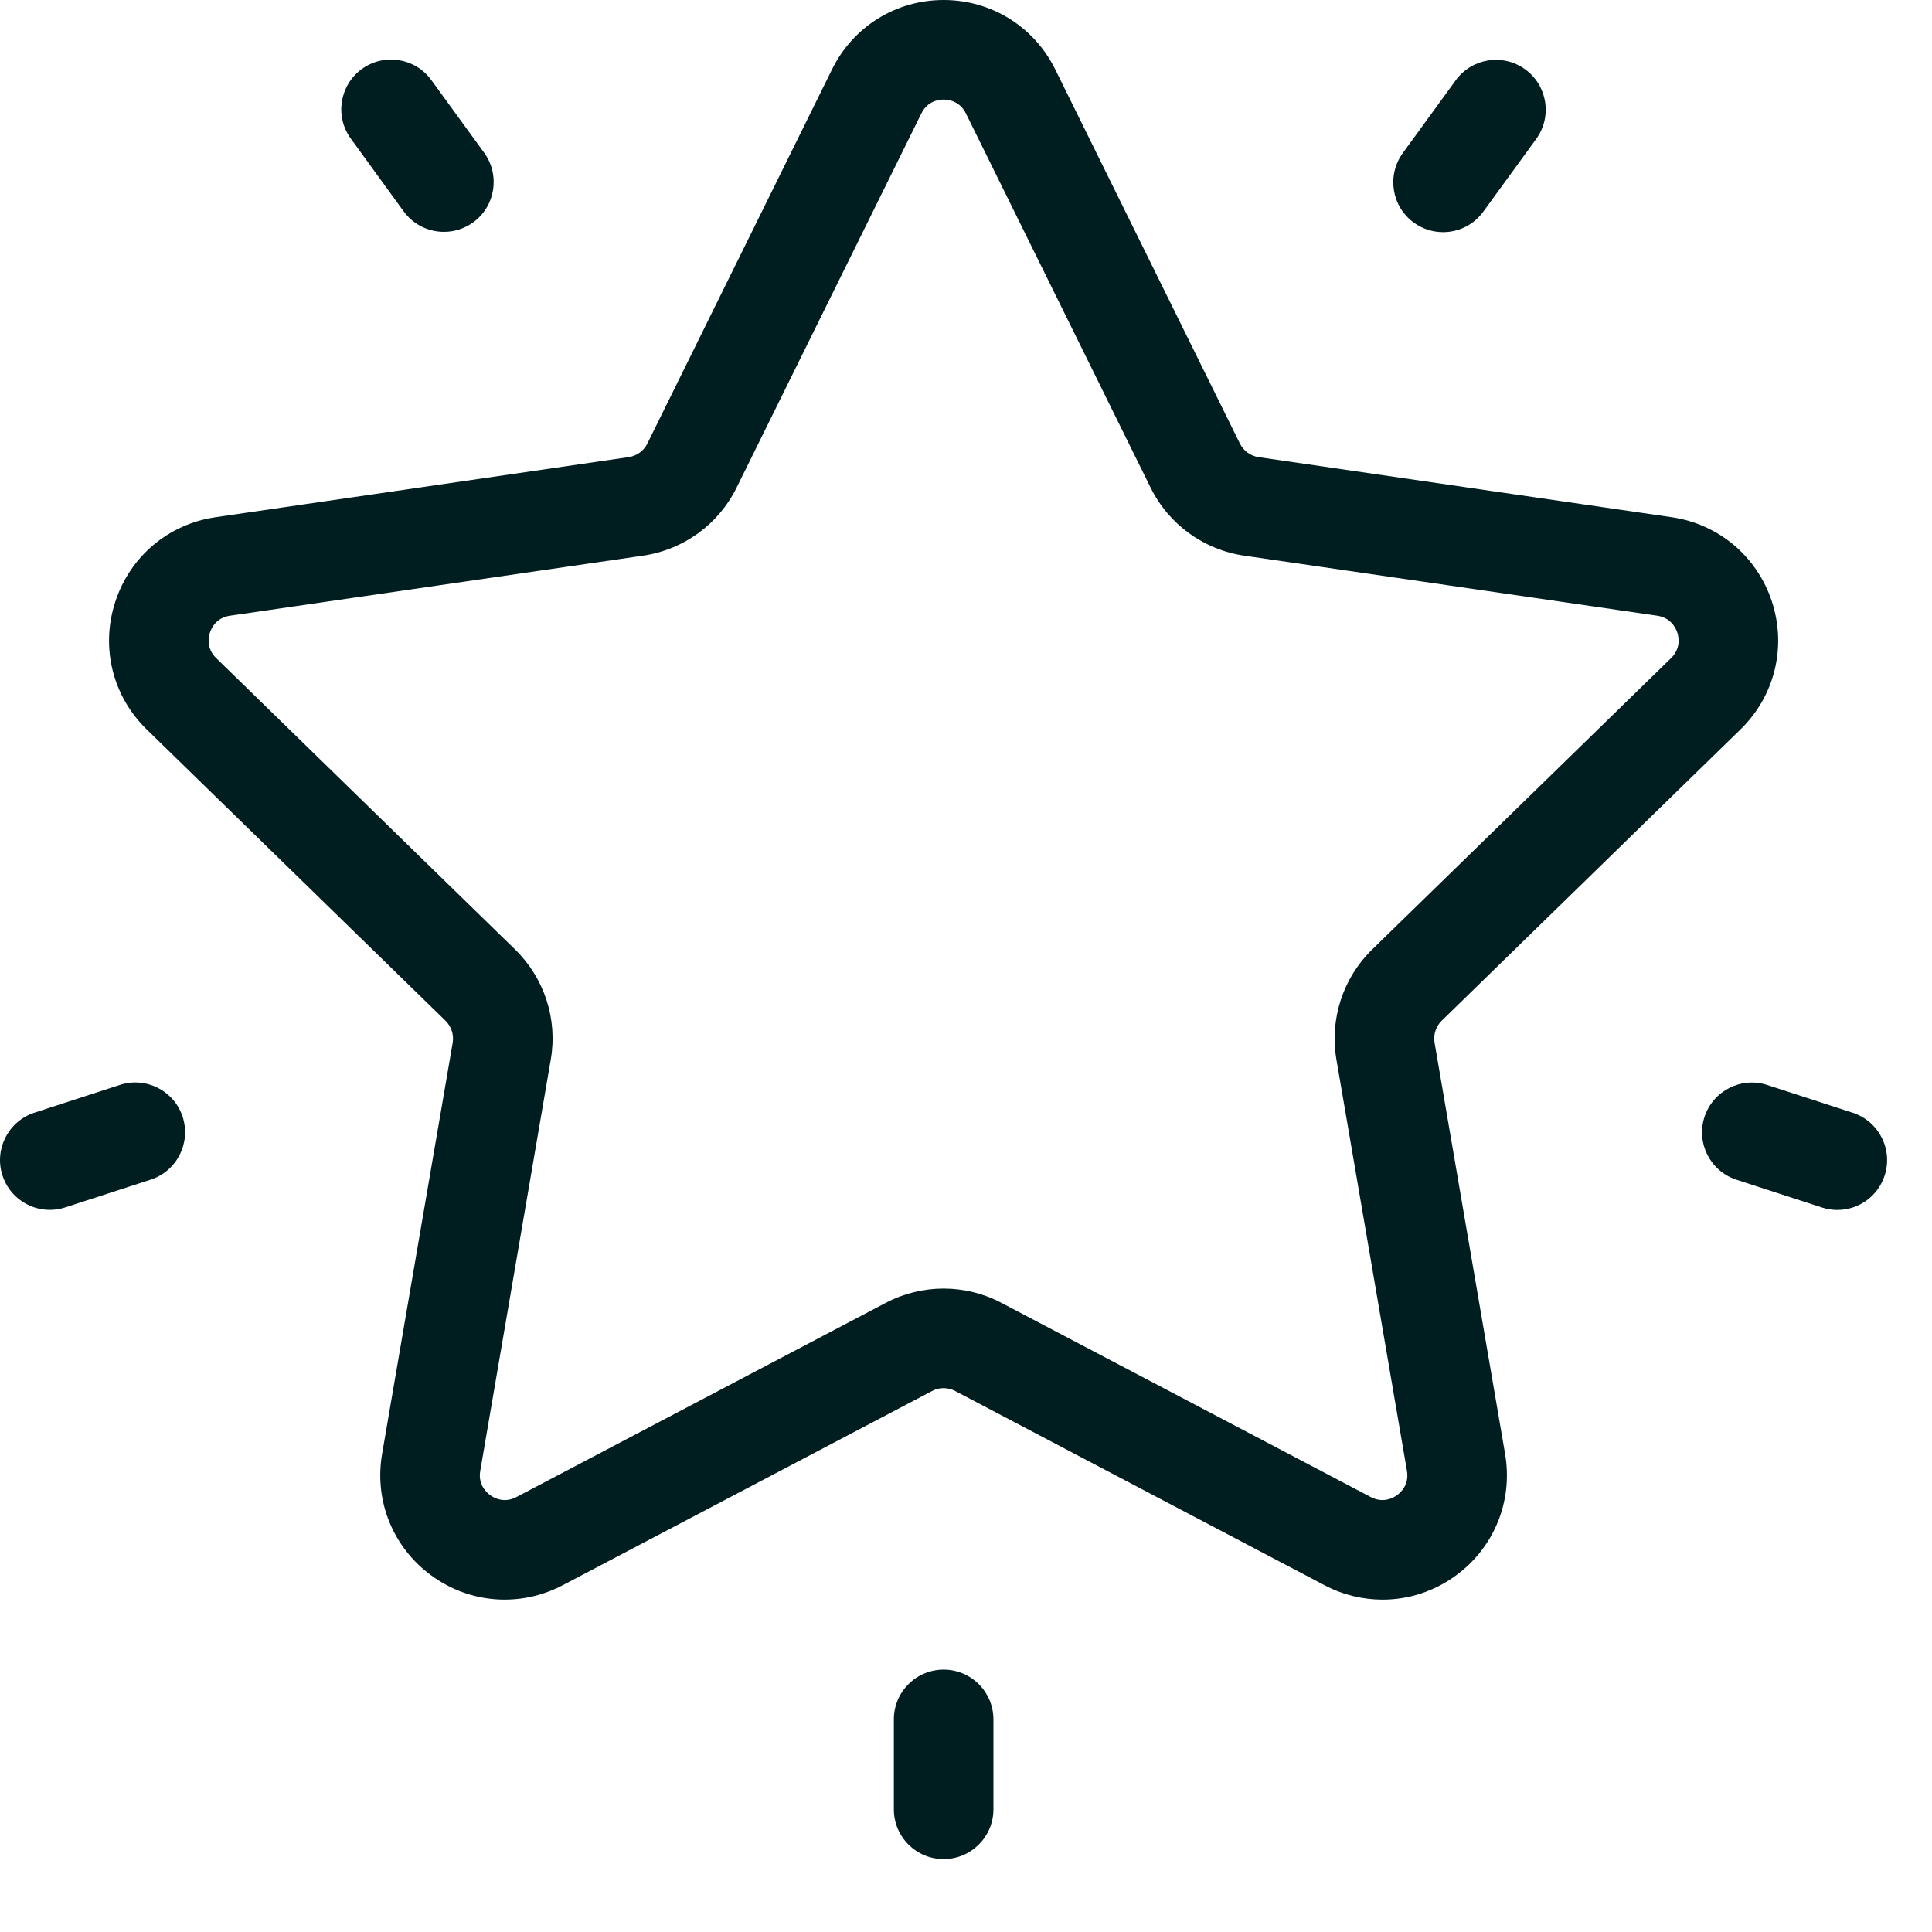 <svg width="26" height="26" viewBox="0 0 26 26" fill="none" xmlns="http://www.w3.org/2000/svg">
<path d="M23.423 9.816C23.883 9.368 24.045 8.71 23.847 8.1C23.648 7.489 23.13 7.052 22.495 6.96L16.938 6.152C16.829 6.136 16.735 6.068 16.686 5.969L14.201 0.934C13.916 0.358 13.341 0 12.699 0C12.056 0 11.481 0.358 11.197 0.934L8.712 5.969C8.663 6.068 8.569 6.136 8.459 6.152L2.903 6.96C2.267 7.052 1.749 7.489 1.551 8.1C1.352 8.71 1.514 9.368 1.974 9.816L5.995 13.736C6.074 13.813 6.11 13.924 6.092 14.033L5.142 19.567C5.034 20.2 5.289 20.828 5.809 21.205C6.328 21.583 7.004 21.631 7.573 21.333L12.543 18.72C12.64 18.668 12.757 18.668 12.855 18.72L17.825 21.333C18.072 21.463 18.34 21.527 18.606 21.527C18.952 21.527 19.295 21.419 19.589 21.205C20.108 20.828 20.363 20.2 20.255 19.567L19.306 14.033C19.287 13.924 19.323 13.813 19.402 13.736L23.423 9.816ZM17.985 14.259L18.934 19.794C18.966 19.979 18.852 20.084 18.801 20.121C18.75 20.158 18.615 20.234 18.448 20.147L13.478 17.534C13.234 17.405 12.966 17.341 12.699 17.341C12.431 17.341 12.163 17.405 11.919 17.534L6.949 20.147C6.783 20.234 6.647 20.158 6.596 20.121C6.546 20.084 6.431 19.979 6.463 19.794L7.412 14.259C7.506 13.716 7.326 13.162 6.931 12.777L2.91 8.857C2.775 8.726 2.806 8.573 2.825 8.514C2.844 8.454 2.909 8.313 3.095 8.286L8.652 7.478C9.198 7.399 9.669 7.057 9.913 6.562L12.399 1.527C12.482 1.358 12.636 1.34 12.699 1.34C12.761 1.34 12.916 1.358 12.999 1.527V1.527L15.484 6.562C15.728 7.057 16.2 7.399 16.745 7.478L22.302 8.286C22.488 8.313 22.553 8.454 22.573 8.514C22.592 8.573 22.622 8.726 22.488 8.857L18.467 12.777C18.072 13.162 17.892 13.716 17.985 14.259Z" fill="#001E20"/>
<path d="M20.525 0.933C20.226 0.716 19.807 0.782 19.59 1.081L18.878 2.06C18.661 2.36 18.727 2.779 19.027 2.996C19.146 3.082 19.283 3.124 19.42 3.124C19.627 3.124 19.831 3.028 19.962 2.848L20.674 1.869C20.891 1.57 20.825 1.151 20.525 0.933Z" fill="#001E20"/>
<path d="M6.516 2.056L5.805 1.078C5.587 0.778 5.168 0.712 4.869 0.929C4.57 1.147 4.503 1.566 4.721 1.865L5.432 2.844C5.563 3.024 5.767 3.12 5.975 3.12C6.111 3.12 6.249 3.078 6.368 2.992C6.667 2.775 6.733 2.356 6.516 2.056Z" fill="#001E20"/>
<path d="M2.458 15.03C2.344 14.679 1.966 14.486 1.614 14.6L0.463 14.974C0.111 15.089 -0.081 15.467 0.033 15.819C0.125 16.102 0.388 16.282 0.67 16.282C0.739 16.282 0.808 16.271 0.877 16.249L2.028 15.875C2.38 15.76 2.572 15.383 2.458 15.03Z" fill="#001E20"/>
<path d="M12.699 22.469C12.329 22.469 12.029 22.769 12.029 23.139V24.349C12.029 24.719 12.329 25.019 12.699 25.019C13.069 25.019 13.369 24.719 13.369 24.349V23.139C13.369 22.769 13.069 22.469 12.699 22.469Z" fill="#001E20"/>
<path d="M24.933 14.975L23.782 14.601C23.431 14.487 23.053 14.68 22.938 15.032C22.824 15.383 23.016 15.761 23.368 15.876L24.519 16.25C24.588 16.272 24.657 16.283 24.726 16.283C25.009 16.283 25.271 16.103 25.363 15.819C25.477 15.468 25.285 15.09 24.933 14.975Z" fill="#001E20"/>
</svg>
